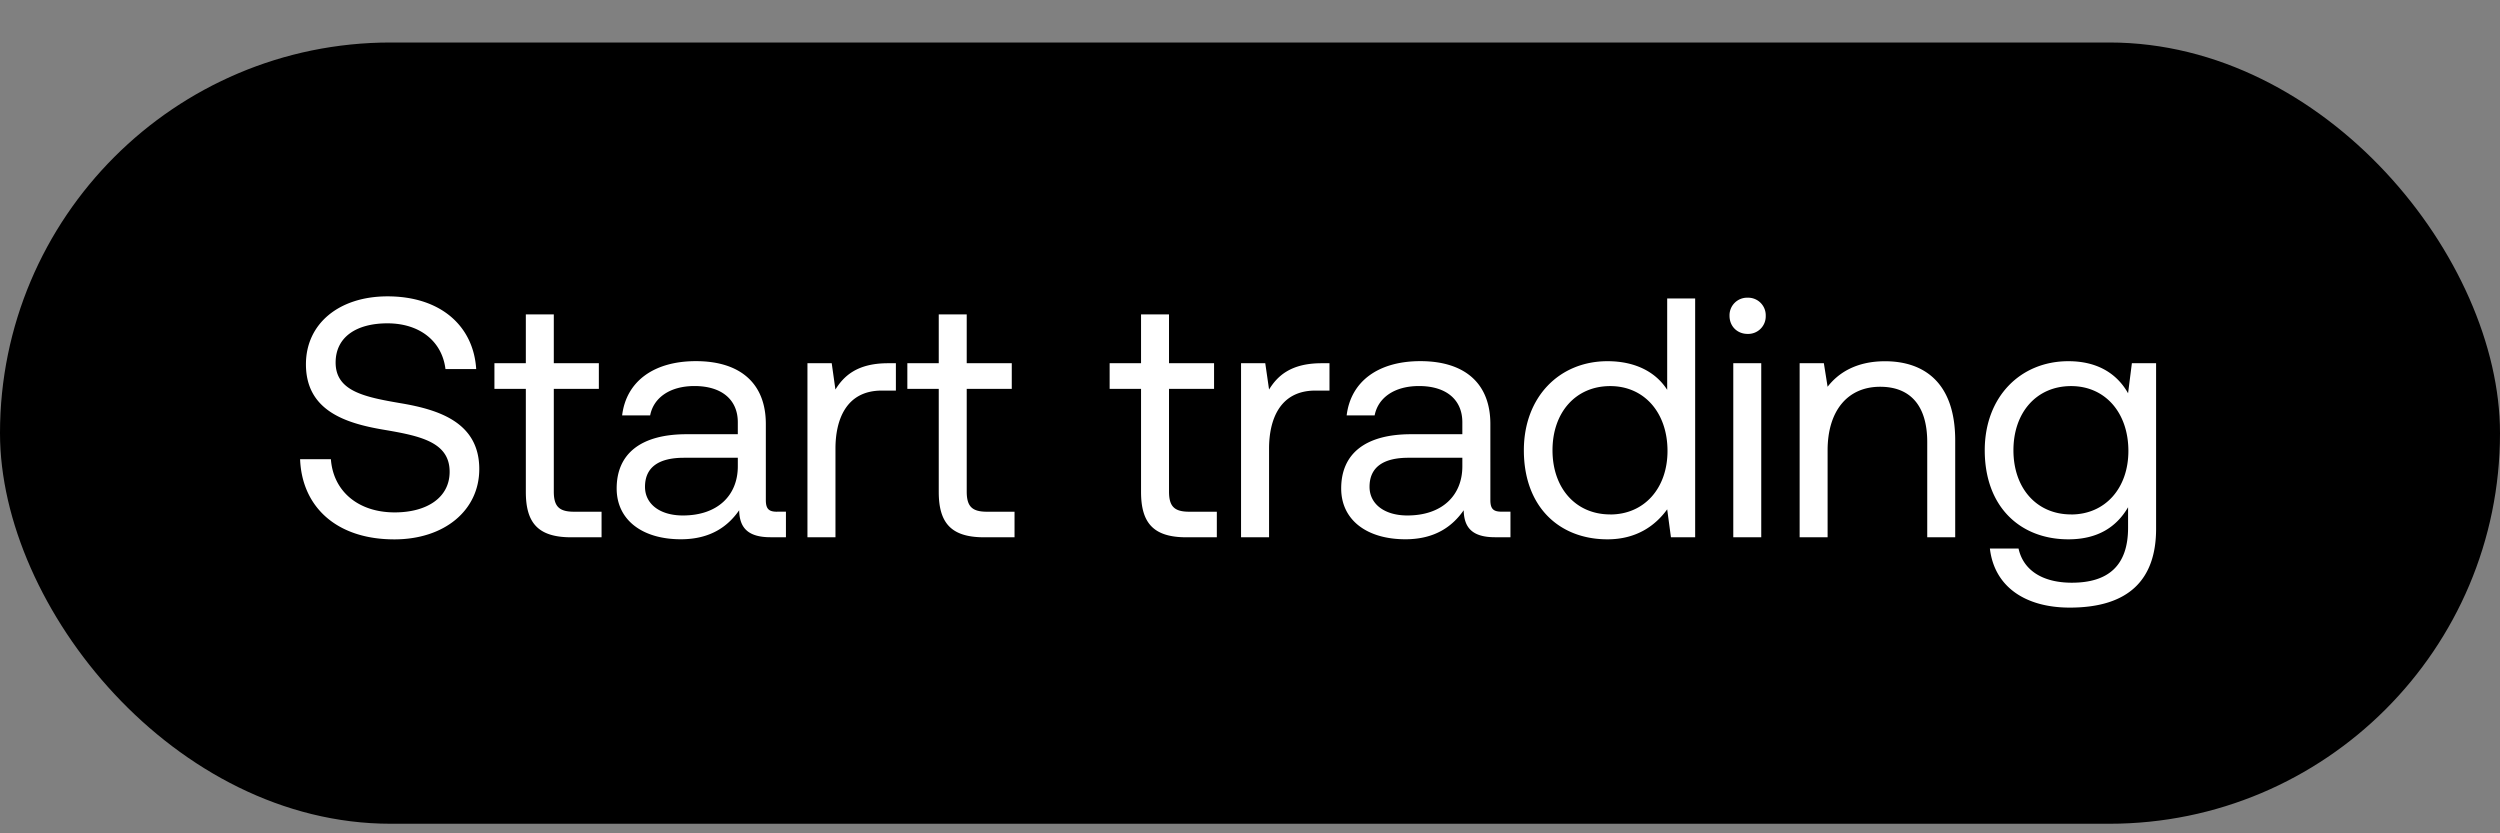 <svg width="48" height="16" viewBox="0 0 48 16" fill="none" xmlns="http://www.w3.org/2000/svg"><rect x="0" y="0" width="48" height="16" fill="#808080" stroke="none"/><rect y=".816" width="48" height="15" rx="7.5" fill="#000"/><path d="M5.762 8.816c.033.904.688 1.54 1.809 1.54.963 0 1.631-.558 1.631-1.35 0-.891-.767-1.14-1.514-1.265-.688-.118-1.244-.23-1.244-.78 0-.491.4-.753.995-.753.623 0 1.049.347 1.114.878h.59C9.091 6.26 8.462 5.69 7.44 5.69c-.93 0-1.566.524-1.566 1.304 0 .891.76 1.134 1.501 1.258.695.118 1.258.236 1.258.806 0 .498-.439.78-1.055.78-.701 0-1.18-.406-1.225-1.022h-.59zm4.334.629c0 .59.23.871.871.871h.583v-.491h-.53c-.288 0-.387-.105-.387-.387V7.466h.865v-.492h-.865v-.937h-.537v.937h-.603v.492h.603v1.979zm4.824.38c-.15 0-.216-.046-.216-.223V8.14c0-.78-.492-1.206-1.343-1.206-.806 0-1.337.387-1.416 1.042h.538c.065-.34.38-.564.851-.564.524 0 .832.263.832.695v.23h-.982c-.878 0-1.344.373-1.344 1.041 0 .61.498.976 1.232.976.577 0 .911-.255 1.12-.557.007.328.158.518.604.518h.294v-.491h-.17zm-.754-.872c0 .557-.386.944-1.054.944-.446 0-.728-.223-.728-.55 0-.38.269-.558.747-.558h1.035v.164zm2.884-1.979c-.597 0-.852.25-1.01.505l-.071-.505h-.466v3.342h.538V8.612c0-.53.19-1.113.89-1.113h.27v-.525h-.151zm.974 2.47c0 .59.23.872.871.872h.584v-.491h-.531c-.288 0-.387-.105-.387-.387V7.466h.865v-.492h-.865v-.937h-.537v.937h-.603v.492h.603v1.979zm3.884 0c0 .59.23.872.871.872h.584v-.491h-.531c-.288 0-.387-.105-.387-.387V7.466h.865v-.492h-.865v-.937h-.537v.937h-.603v.492h.603v1.979zm3.466-2.47c-.596 0-.851.25-1.008.505l-.073-.505h-.465v3.342h.538V8.612c0-.53.19-1.113.89-1.113h.27v-.525h-.151zm3.457 2.85c-.15 0-.216-.045-.216-.222V8.14c0-.78-.492-1.206-1.344-1.206-.806 0-1.336.387-1.415 1.042h.537c.066-.34.38-.564.852-.564.524 0 .832.263.832.695v.23h-.983c-.878 0-1.343.373-1.343 1.041 0 .61.498.976 1.232.976.577 0 .91-.255 1.12-.557.007.328.158.518.603.518h.295v-.491h-.17zm-.754-.87c0 .556-.386.943-1.055.943-.445 0-.727-.223-.727-.55 0-.38.269-.558.747-.558h1.035v.164zm3.933-1.469c-.203-.32-.583-.55-1.147-.55-.924 0-1.605.688-1.605 1.71 0 1.088.681 1.71 1.605 1.71.564 0 .924-.268 1.147-.576l.072.537h.465V5.73h-.537v1.756zm-1.094 2.392c-.662 0-1.108-.504-1.108-1.232 0-.727.446-1.232 1.108-1.232.655 0 1.1.512 1.1 1.245 0 .715-.445 1.22-1.1 1.22zm2.638-3.466a.337.337 0 00.348-.347.337.337 0 00-.348-.348.337.337 0 00-.347.348c0 .203.15.347.347.347zm-.275 3.905h.537V6.974h-.537v3.342zm2.912-3.38c-.564 0-.905.235-1.101.49l-.072-.452h-.465v3.342h.537v-1.67c0-.754.38-1.22 1.009-1.22.583 0 .904.367.904 1.062v1.828h.537v-1.86c0-1.108-.596-1.52-1.35-1.52zm4.668.615c-.21-.373-.583-.616-1.146-.616-.924 0-1.606.688-1.606 1.71 0 1.088.682 1.71 1.606 1.71.563 0 .924-.236 1.146-.616v.394c0 .727-.38 1.055-1.08 1.055-.558 0-.931-.236-1.023-.656h-.55c.085.734.681 1.134 1.533 1.134 1.147 0 1.658-.55 1.658-1.514V6.974h-.465l-.073.577zm-1.094 2.326c-.662 0-1.107-.504-1.107-1.232 0-.727.445-1.232 1.107-1.232.655 0 1.1.512 1.1 1.245 0 .715-.445 1.22-1.1 1.22z" fill="#fff"/></svg>